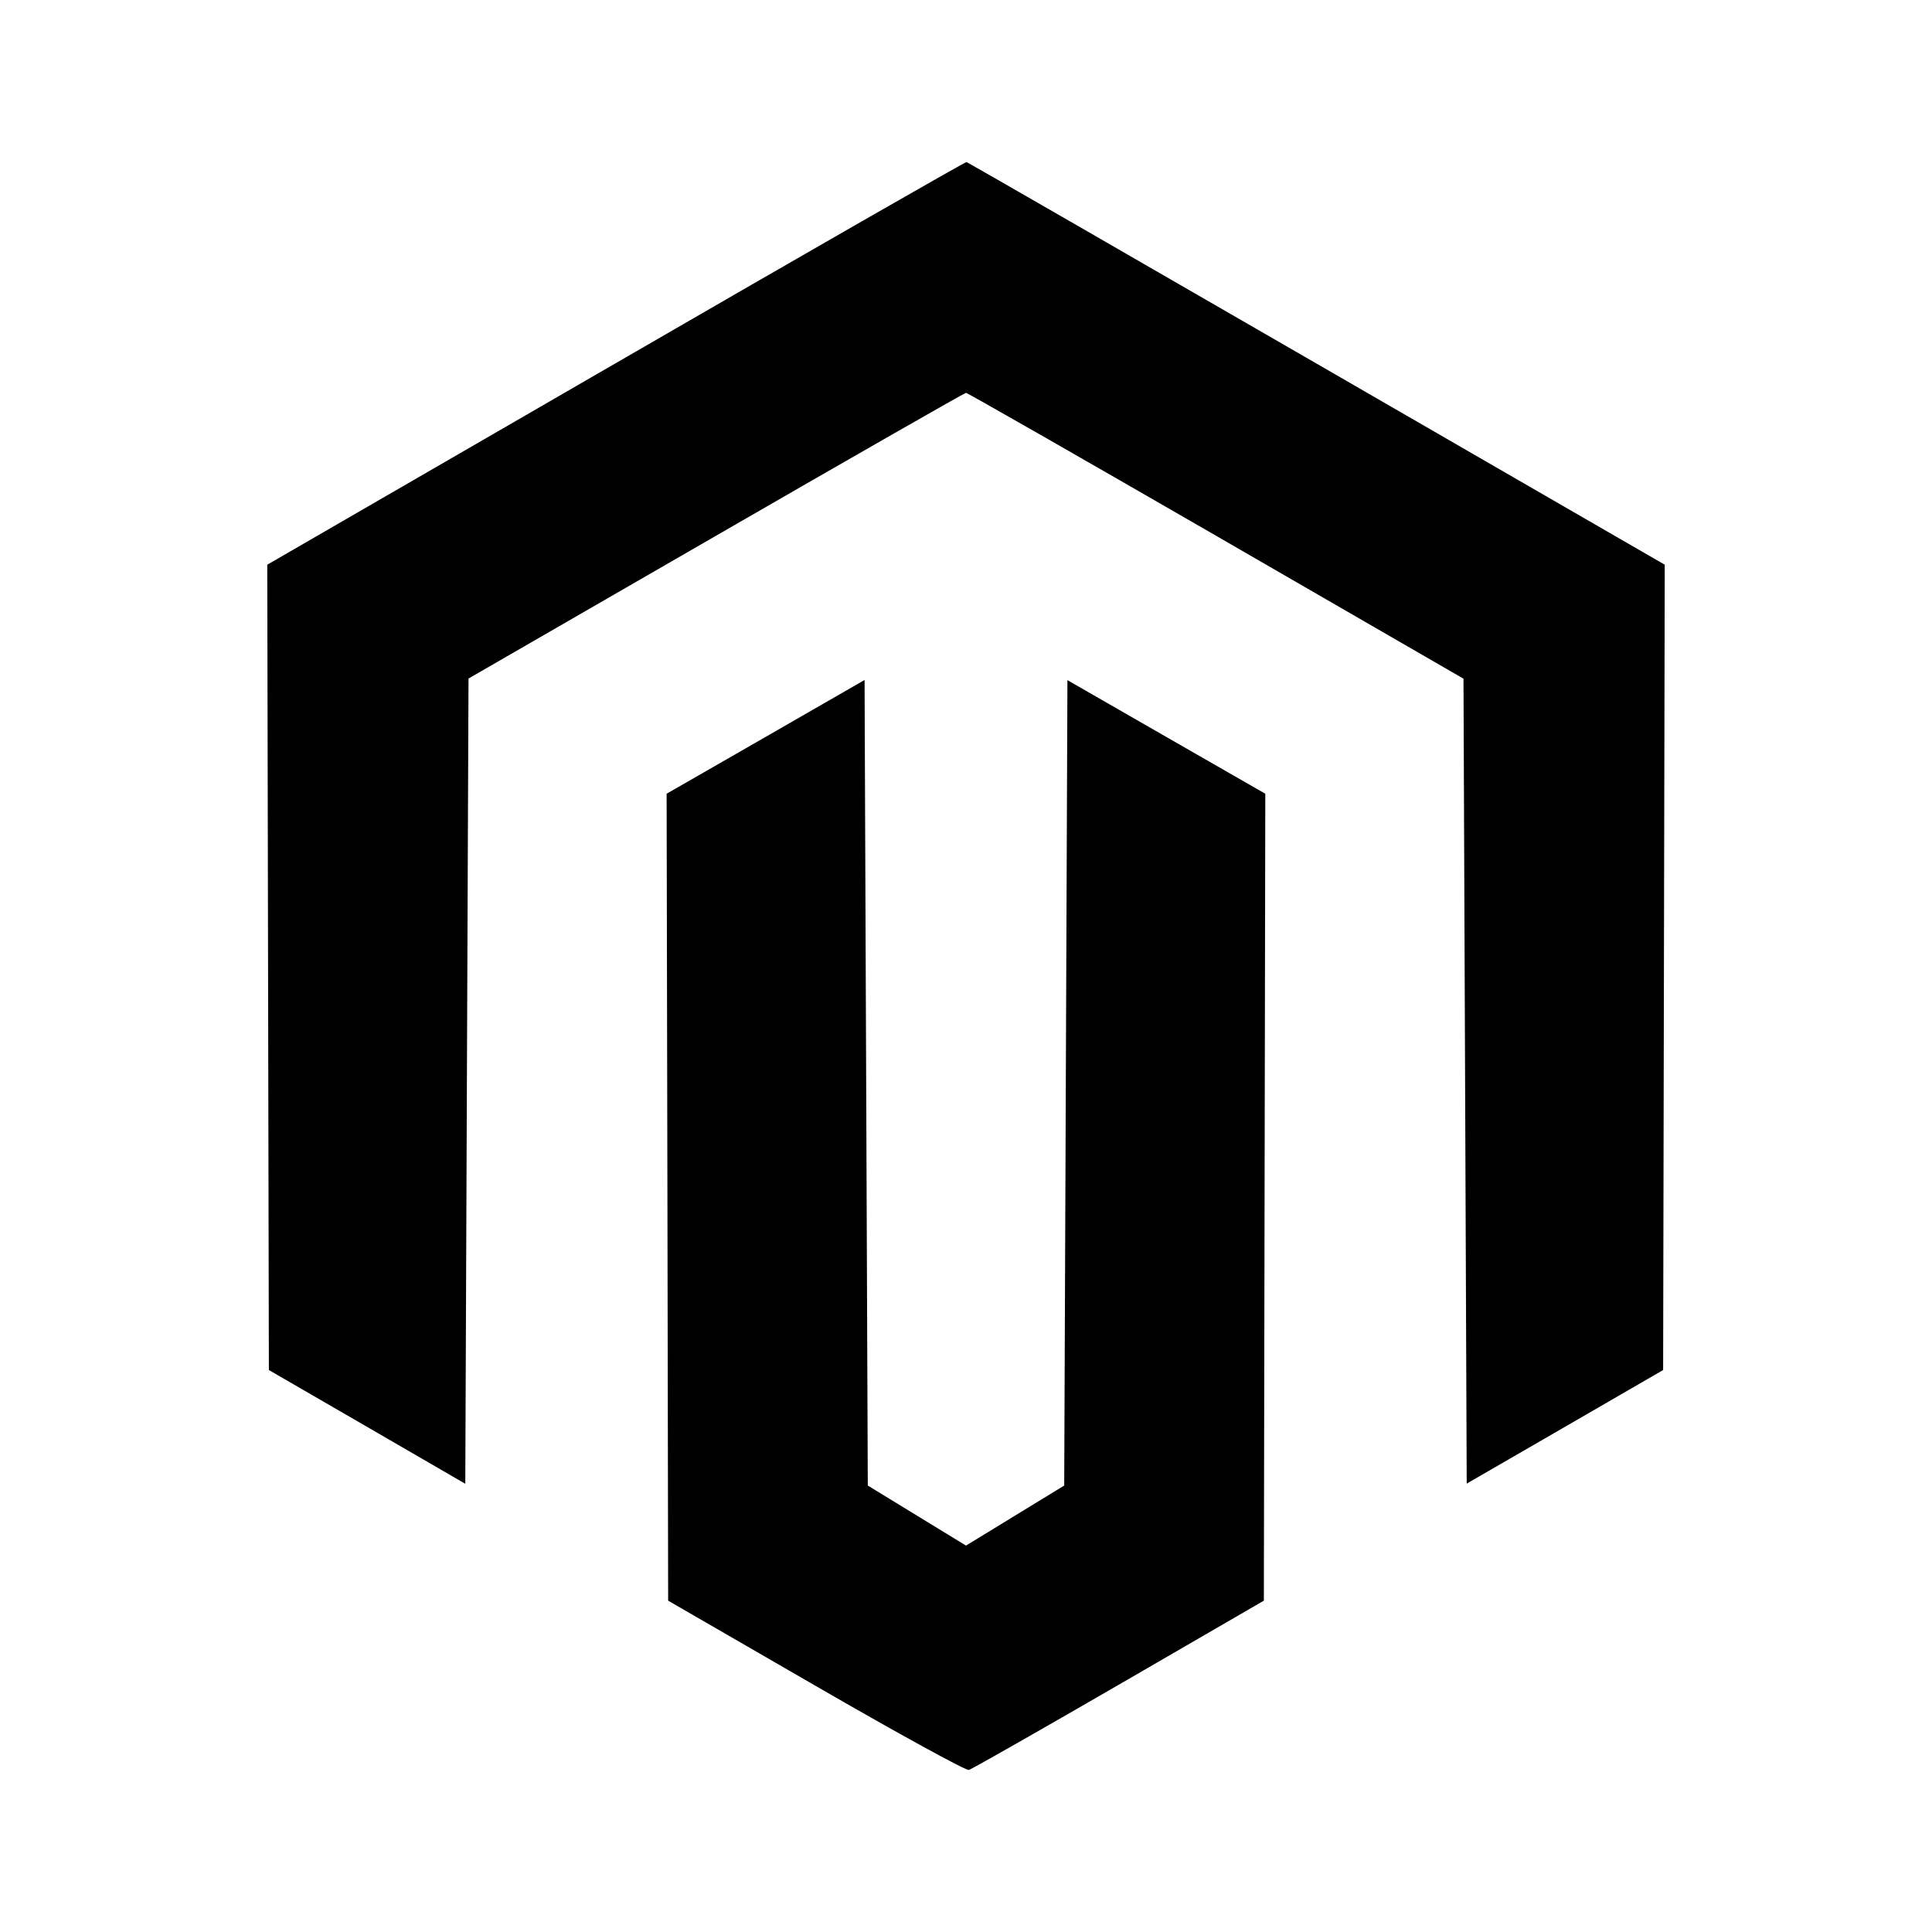 <svg viewBox="0 0 24 24" xmlns="http://www.w3.org/2000/svg"><path d="M7.650 4.511 L 3.320 7.015 3.330 12.017 L 3.340 17.019 4.560 17.725 L 5.780 18.432 5.800 13.430 L 5.820 8.429 8.895 6.655 C 10.586 5.679,11.984 4.880,12.000 4.880 C 12.017 4.880,13.415 5.679,15.106 6.655 L 18.180 8.431 18.200 13.430 L 18.220 18.430 19.440 17.725 L 20.660 17.019 20.670 12.017 L 20.680 7.015 16.357 4.518 C 13.979 3.144,12.021 2.017,12.007 2.013 C 11.992 2.009,10.031 3.133,7.650 4.511 M9.511 9.154 L 8.281 9.860 8.291 14.872 L 8.300 19.884 10.136 20.945 C 11.169 21.542,12.001 21.998,12.036 21.987 C 12.071 21.977,12.910 21.500,13.900 20.927 L 15.700 19.884 15.709 14.872 L 15.718 9.860 14.489 9.155 L 13.260 8.449 13.240 13.451 L 13.220 18.454 12.610 18.827 L 12.000 19.200 11.390 18.827 L 10.780 18.454 10.760 13.450 L 10.740 8.447 9.511 9.154 " stroke="none" fill-rule="evenodd" fill="black"></path></svg>